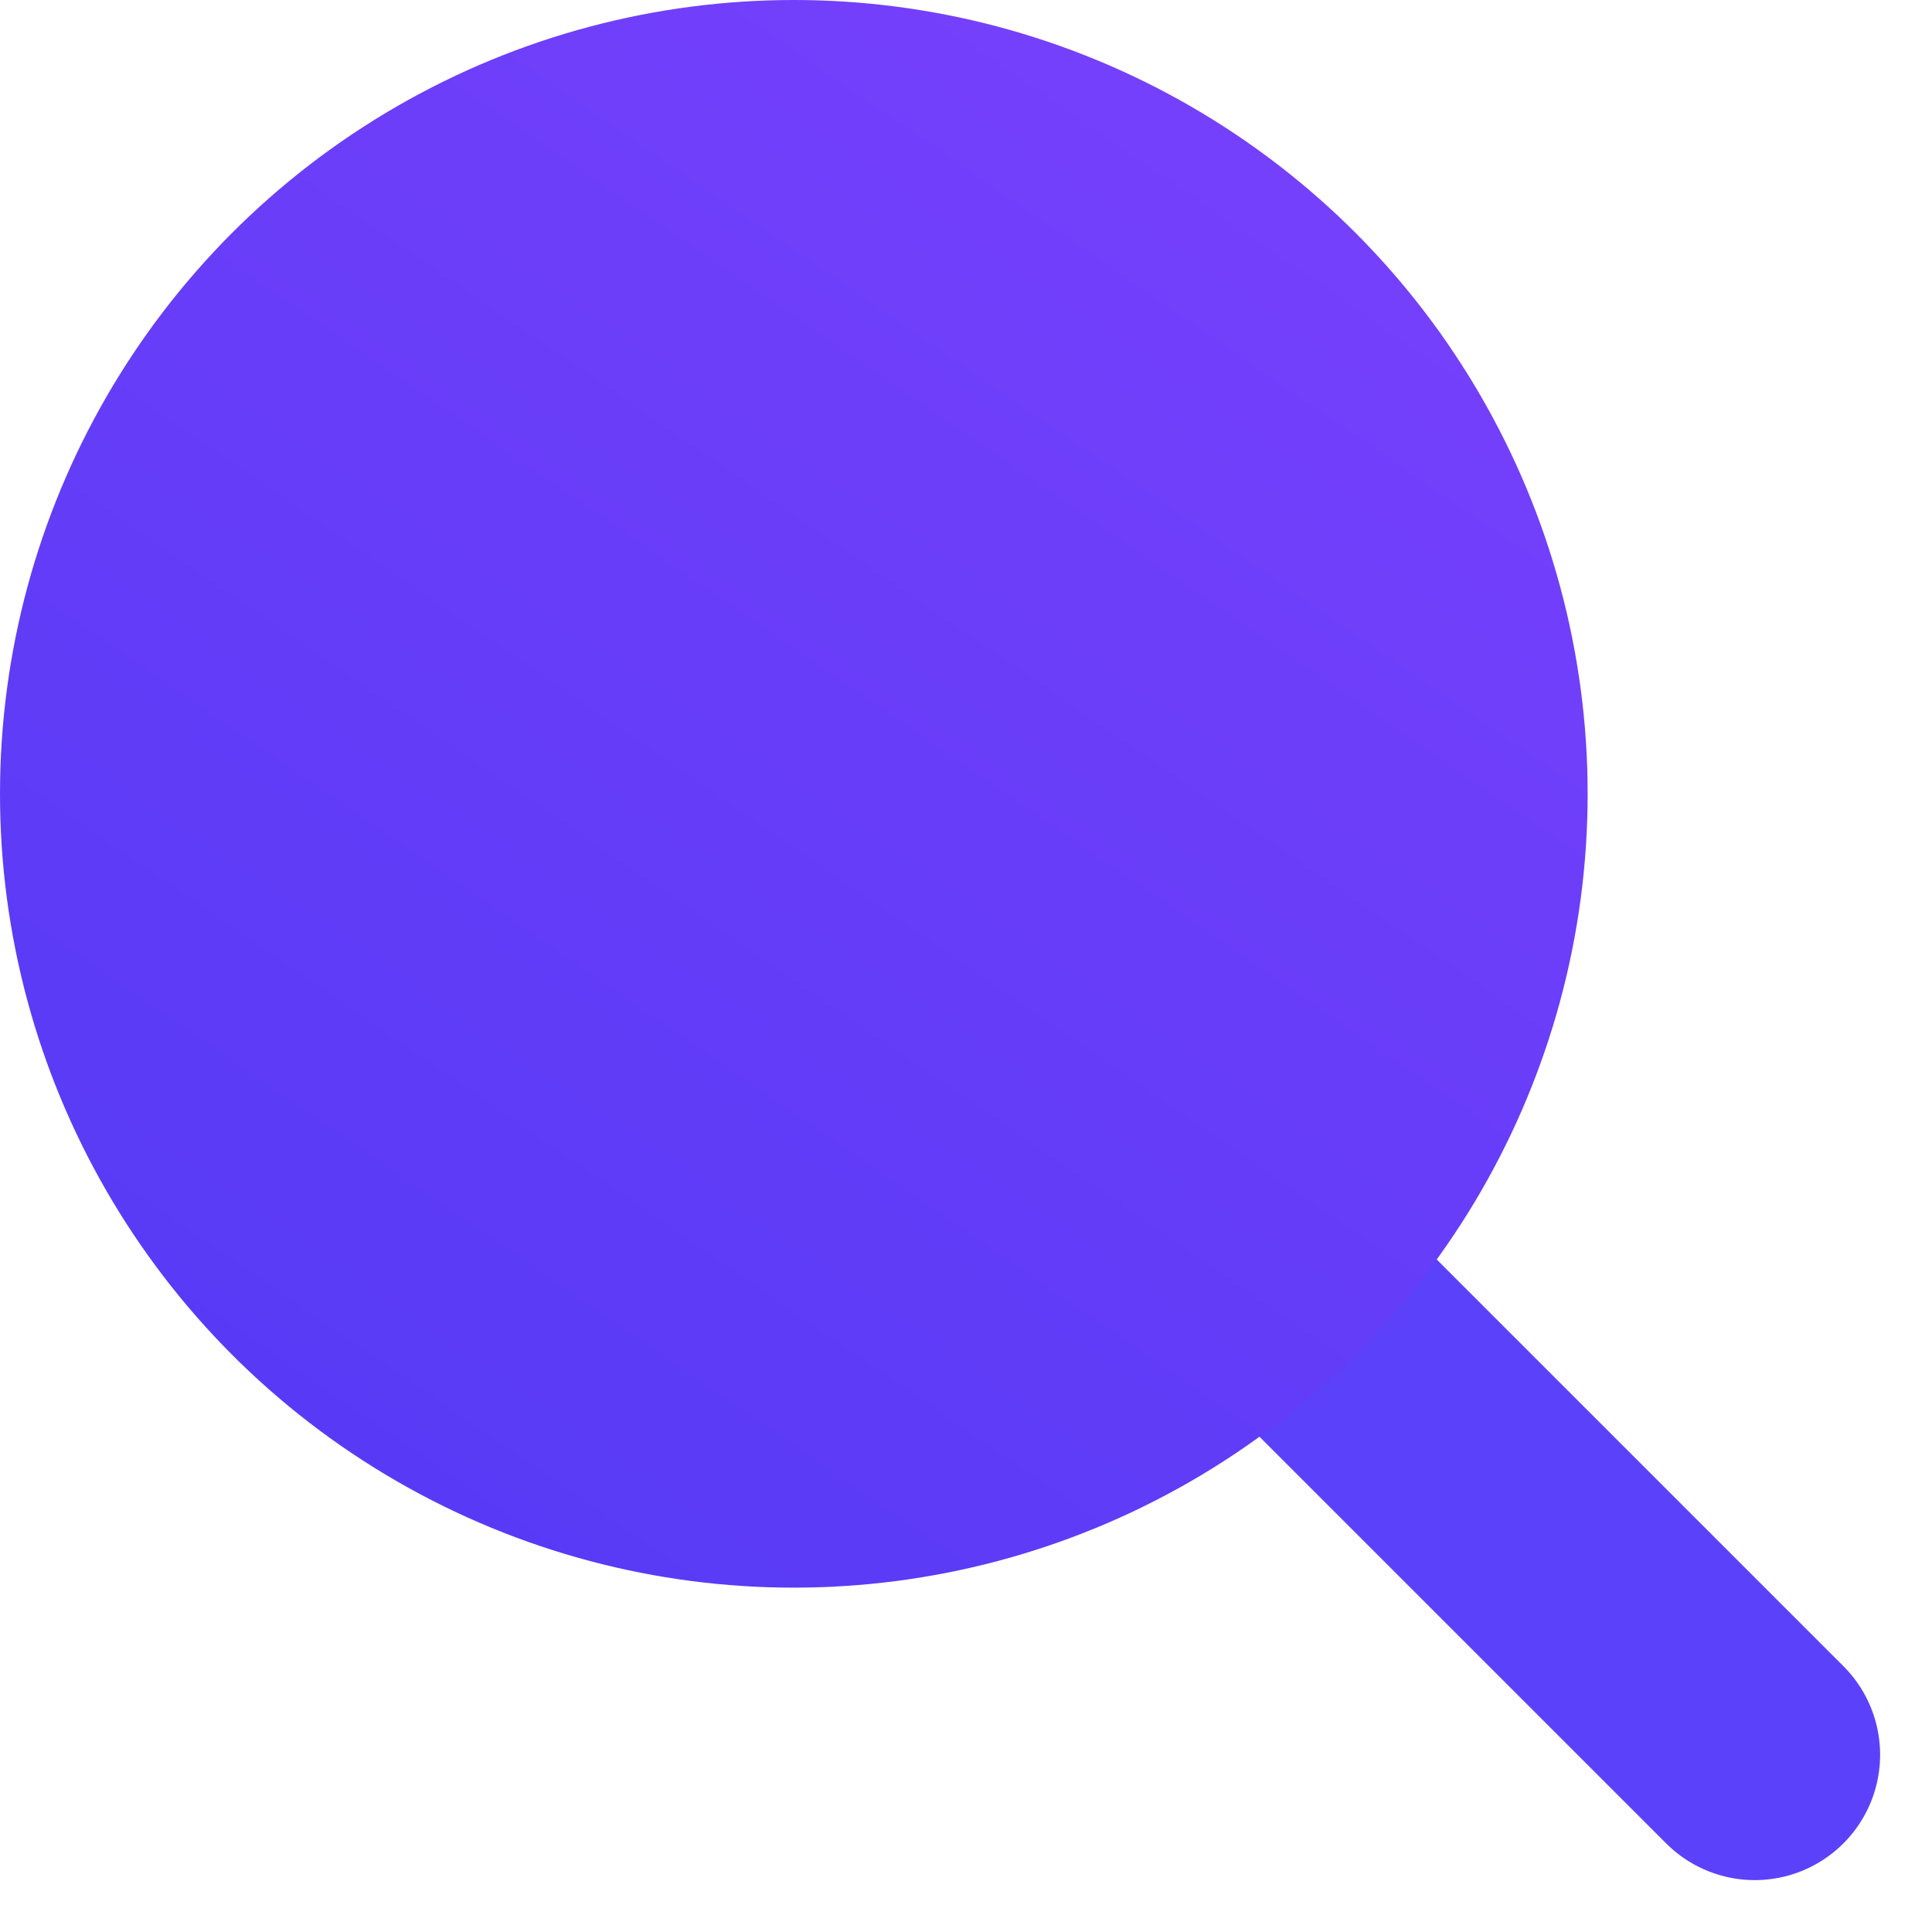 <svg id="search" xmlns="http://www.w3.org/2000/svg" xmlns:xlink="http://www.w3.org/1999/xlink" width="23.121" height="23.121" viewBox="0 0 23.121 23.121">
  <defs>
    <linearGradient id="linear-gradient" x1="-0.844" y1="-1.751" x2="-2.194" y2="0.219" gradientUnits="objectBoundingBox">
      <stop offset="0" stop-color="#8643ff"/>
      <stop offset="1" stop-color="#4136f1"/>
    </linearGradient>
  </defs>
  <path id="Path" d="M5.075,5.075,0,0" transform="translate(15.925 15.925)" stroke="#5b42fa" stroke-linecap="round" stroke-linejoin="round" stroke-miterlimit="10" stroke-width="3" fill="url(#linear-gradient)"/>
  <circle id="Oval" cx="9.5" cy="9.5" r="9.5" transform="translate(0 0)" fill="url(#linear-gradient)"/>
</svg>
